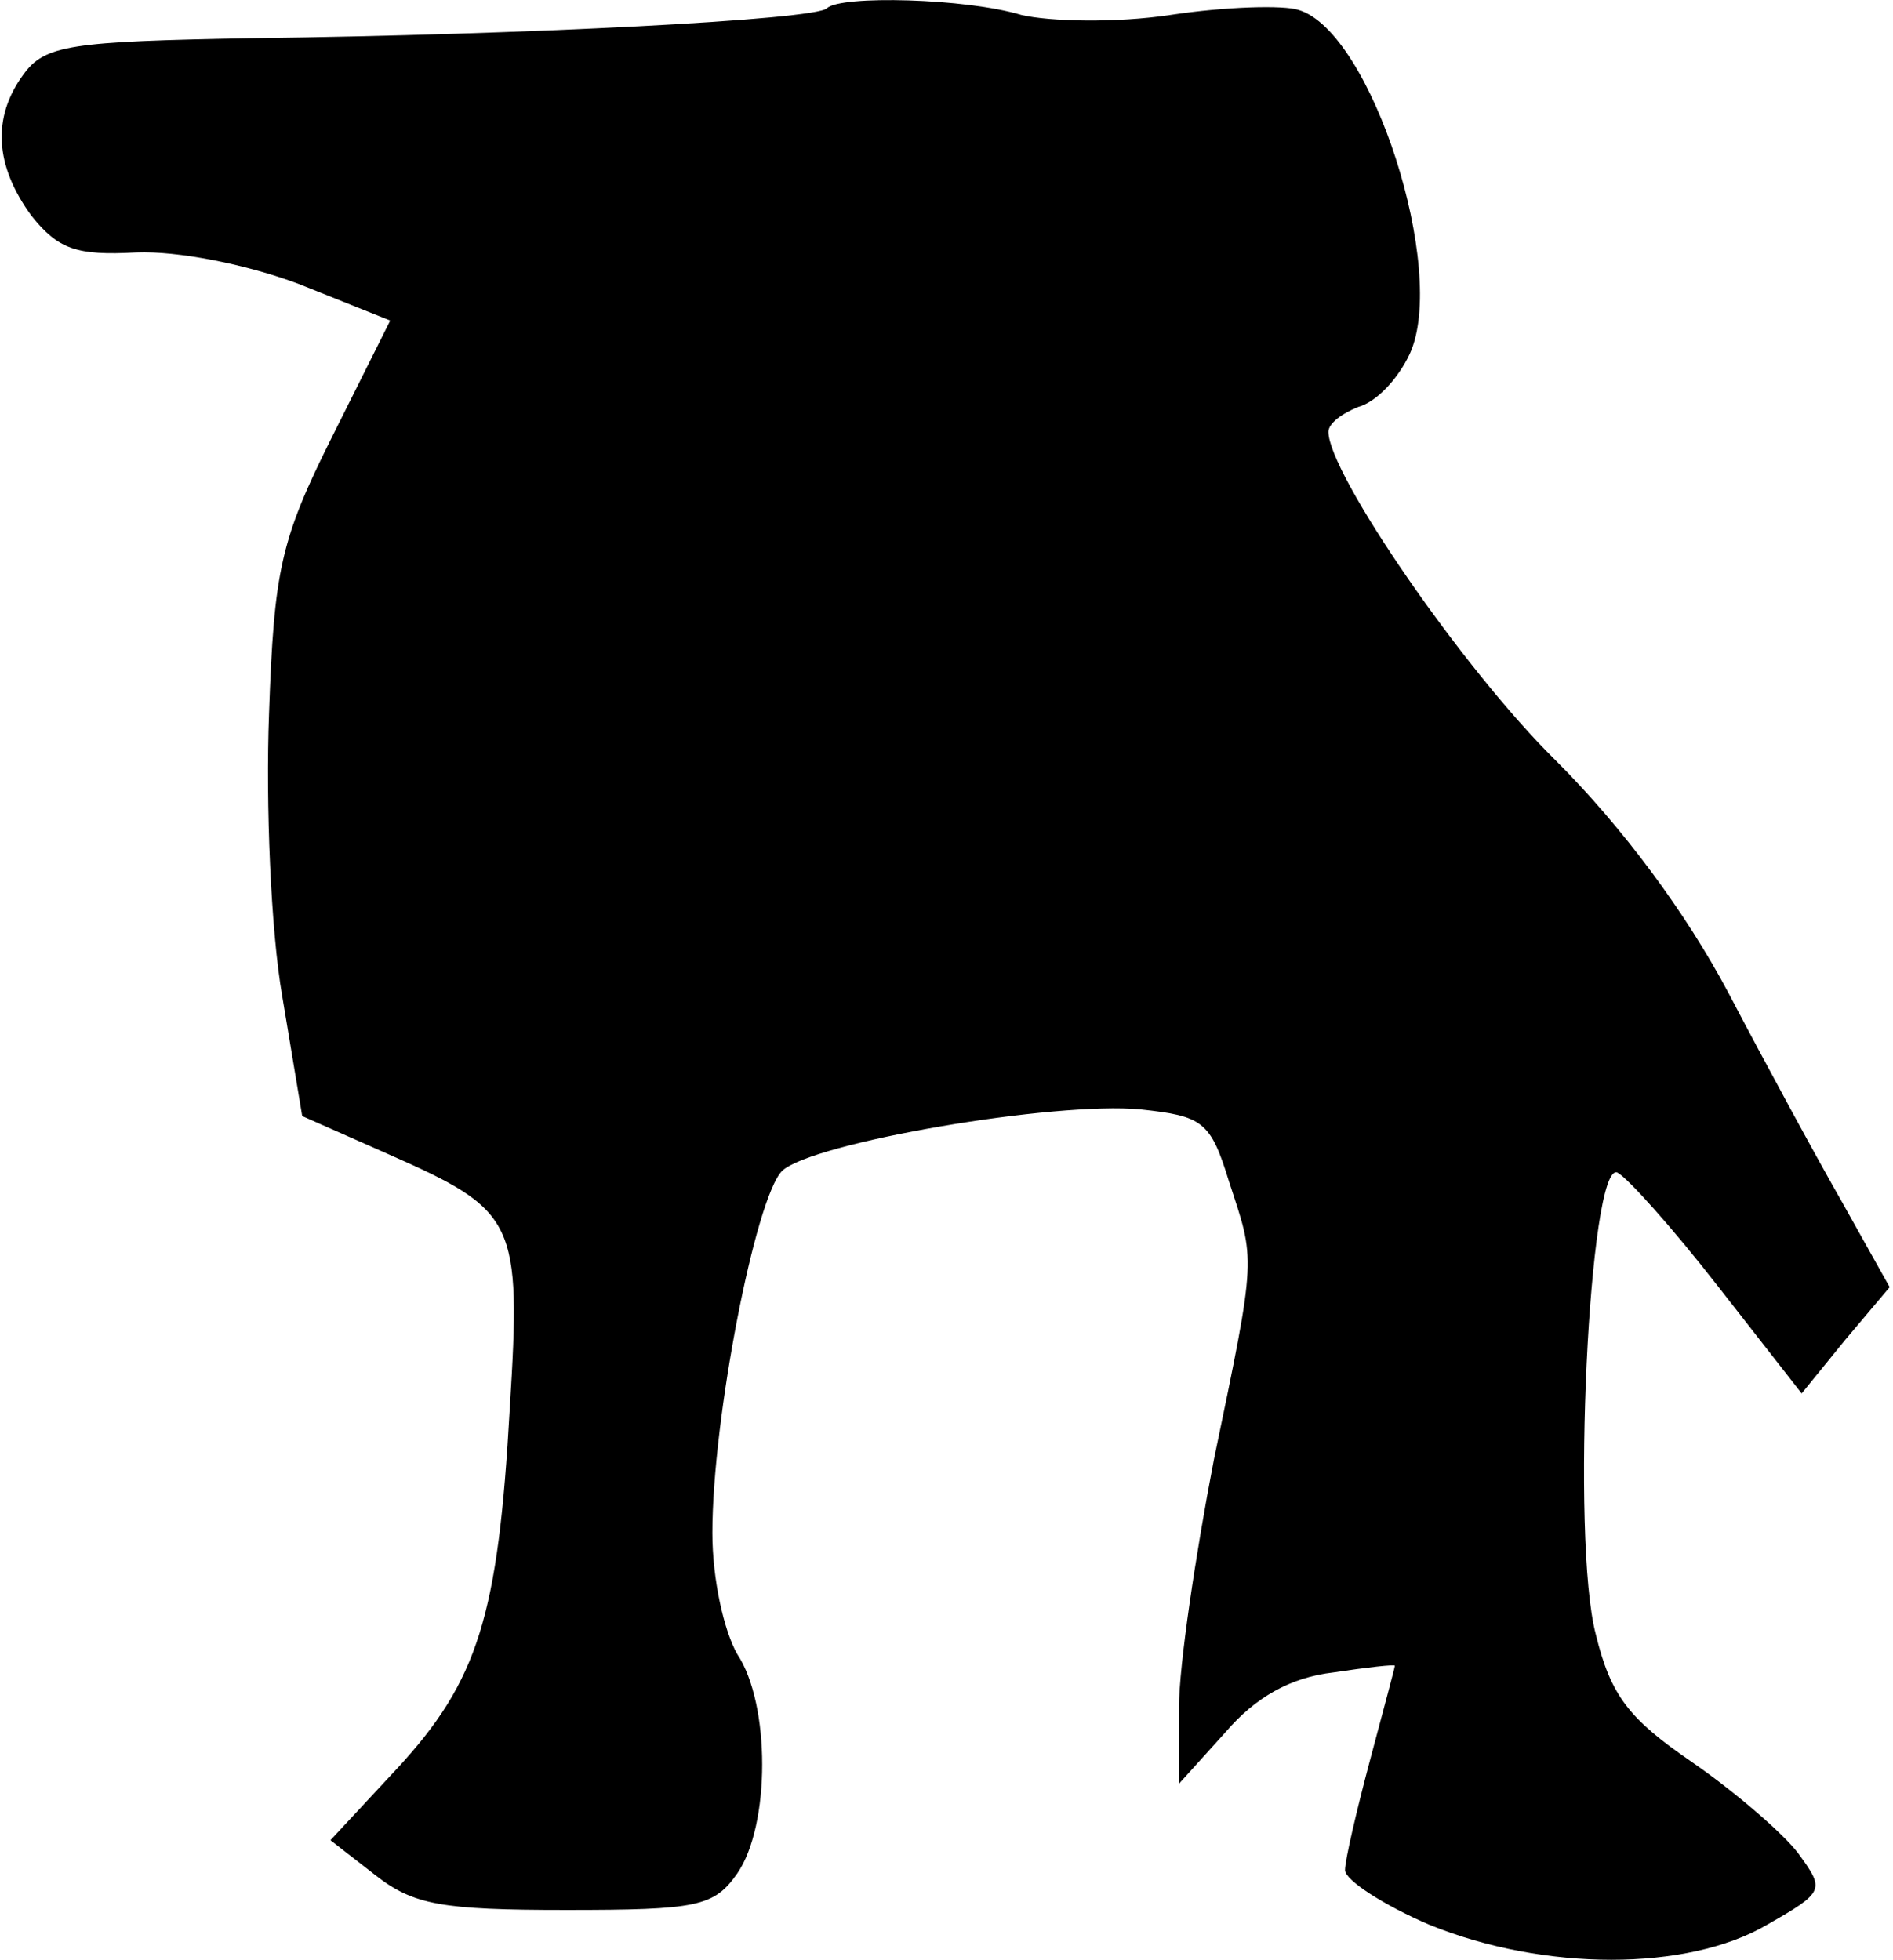 <?xml version="1.0" standalone="no"?>
<!DOCTYPE svg PUBLIC "-//W3C//DTD SVG 20010904//EN"
 "http://www.w3.org/TR/2001/REC-SVG-20010904/DTD/svg10.dtd">
<svg version="1.0" xmlns="http://www.w3.org/2000/svg"
 width="114pt" height="118pt" viewBox="0 0 114 118"
 preserveAspectRatio="xMidYMid meet">
<g transform="translate(0,118) scale(0.1,-0.1)"
fill="#000000" stroke="none">
<path fill="#000000" stroke="none" d="M498 1175 c-7 -7 -182 -16 -346 -18
-110 -2 -125 -4 -138 -22 -19 -26 -17 -55 5 -85 16 -20 27 -24 63 -22 25 1 66
-7 98 -19 l55 -22 -35 -70 c-31 -62 -35 -80 -38 -167 -2 -54 1 -130 8 -170
l12 -72 52 -23 c77 -34 80 -40 73 -153 -7 -125 -19 -164 -68 -217 l-40 -43 27
-21 c23 -18 40 -21 115 -21 79 0 89 2 103 22 20 29 20 102 0 132 -8 14 -15 45
-15 73 0 69 26 202 42 218 18 17 164 42 216 37 37 -4 42 -7 53 -43 16 -49 17
-43 -9 -168 -11 -57 -21 -124 -21 -149 l0 -46 28 31 c18 21 39 33 65 36 20 3
37 5 37 4 0 -1 -7 -27 -15 -57 -8 -30 -15 -60 -15 -66 0 -6 23 -21 51 -33 69
-28 155 -28 203 0 35 20 35 21 19 43 -9 12 -38 37 -64 55 -38 26 -49 40 -58
77 -15 57 -4 285 13 278 6 -3 33 -33 61 -69 l50 -64 26 32 27 32 -28 50 c-16
28 -47 85 -69 127 -26 49 -64 100 -104 140 -56 55 -137 173 -137 198 0 5 8 11
18 15 11 3 24 17 31 32 23 50 -23 194 -67 207 -9 3 -44 2 -77 -3 -33 -5 -73
-4 -90 0 -33 10 -109 12 -117 4z"/>
</g>
</svg>
